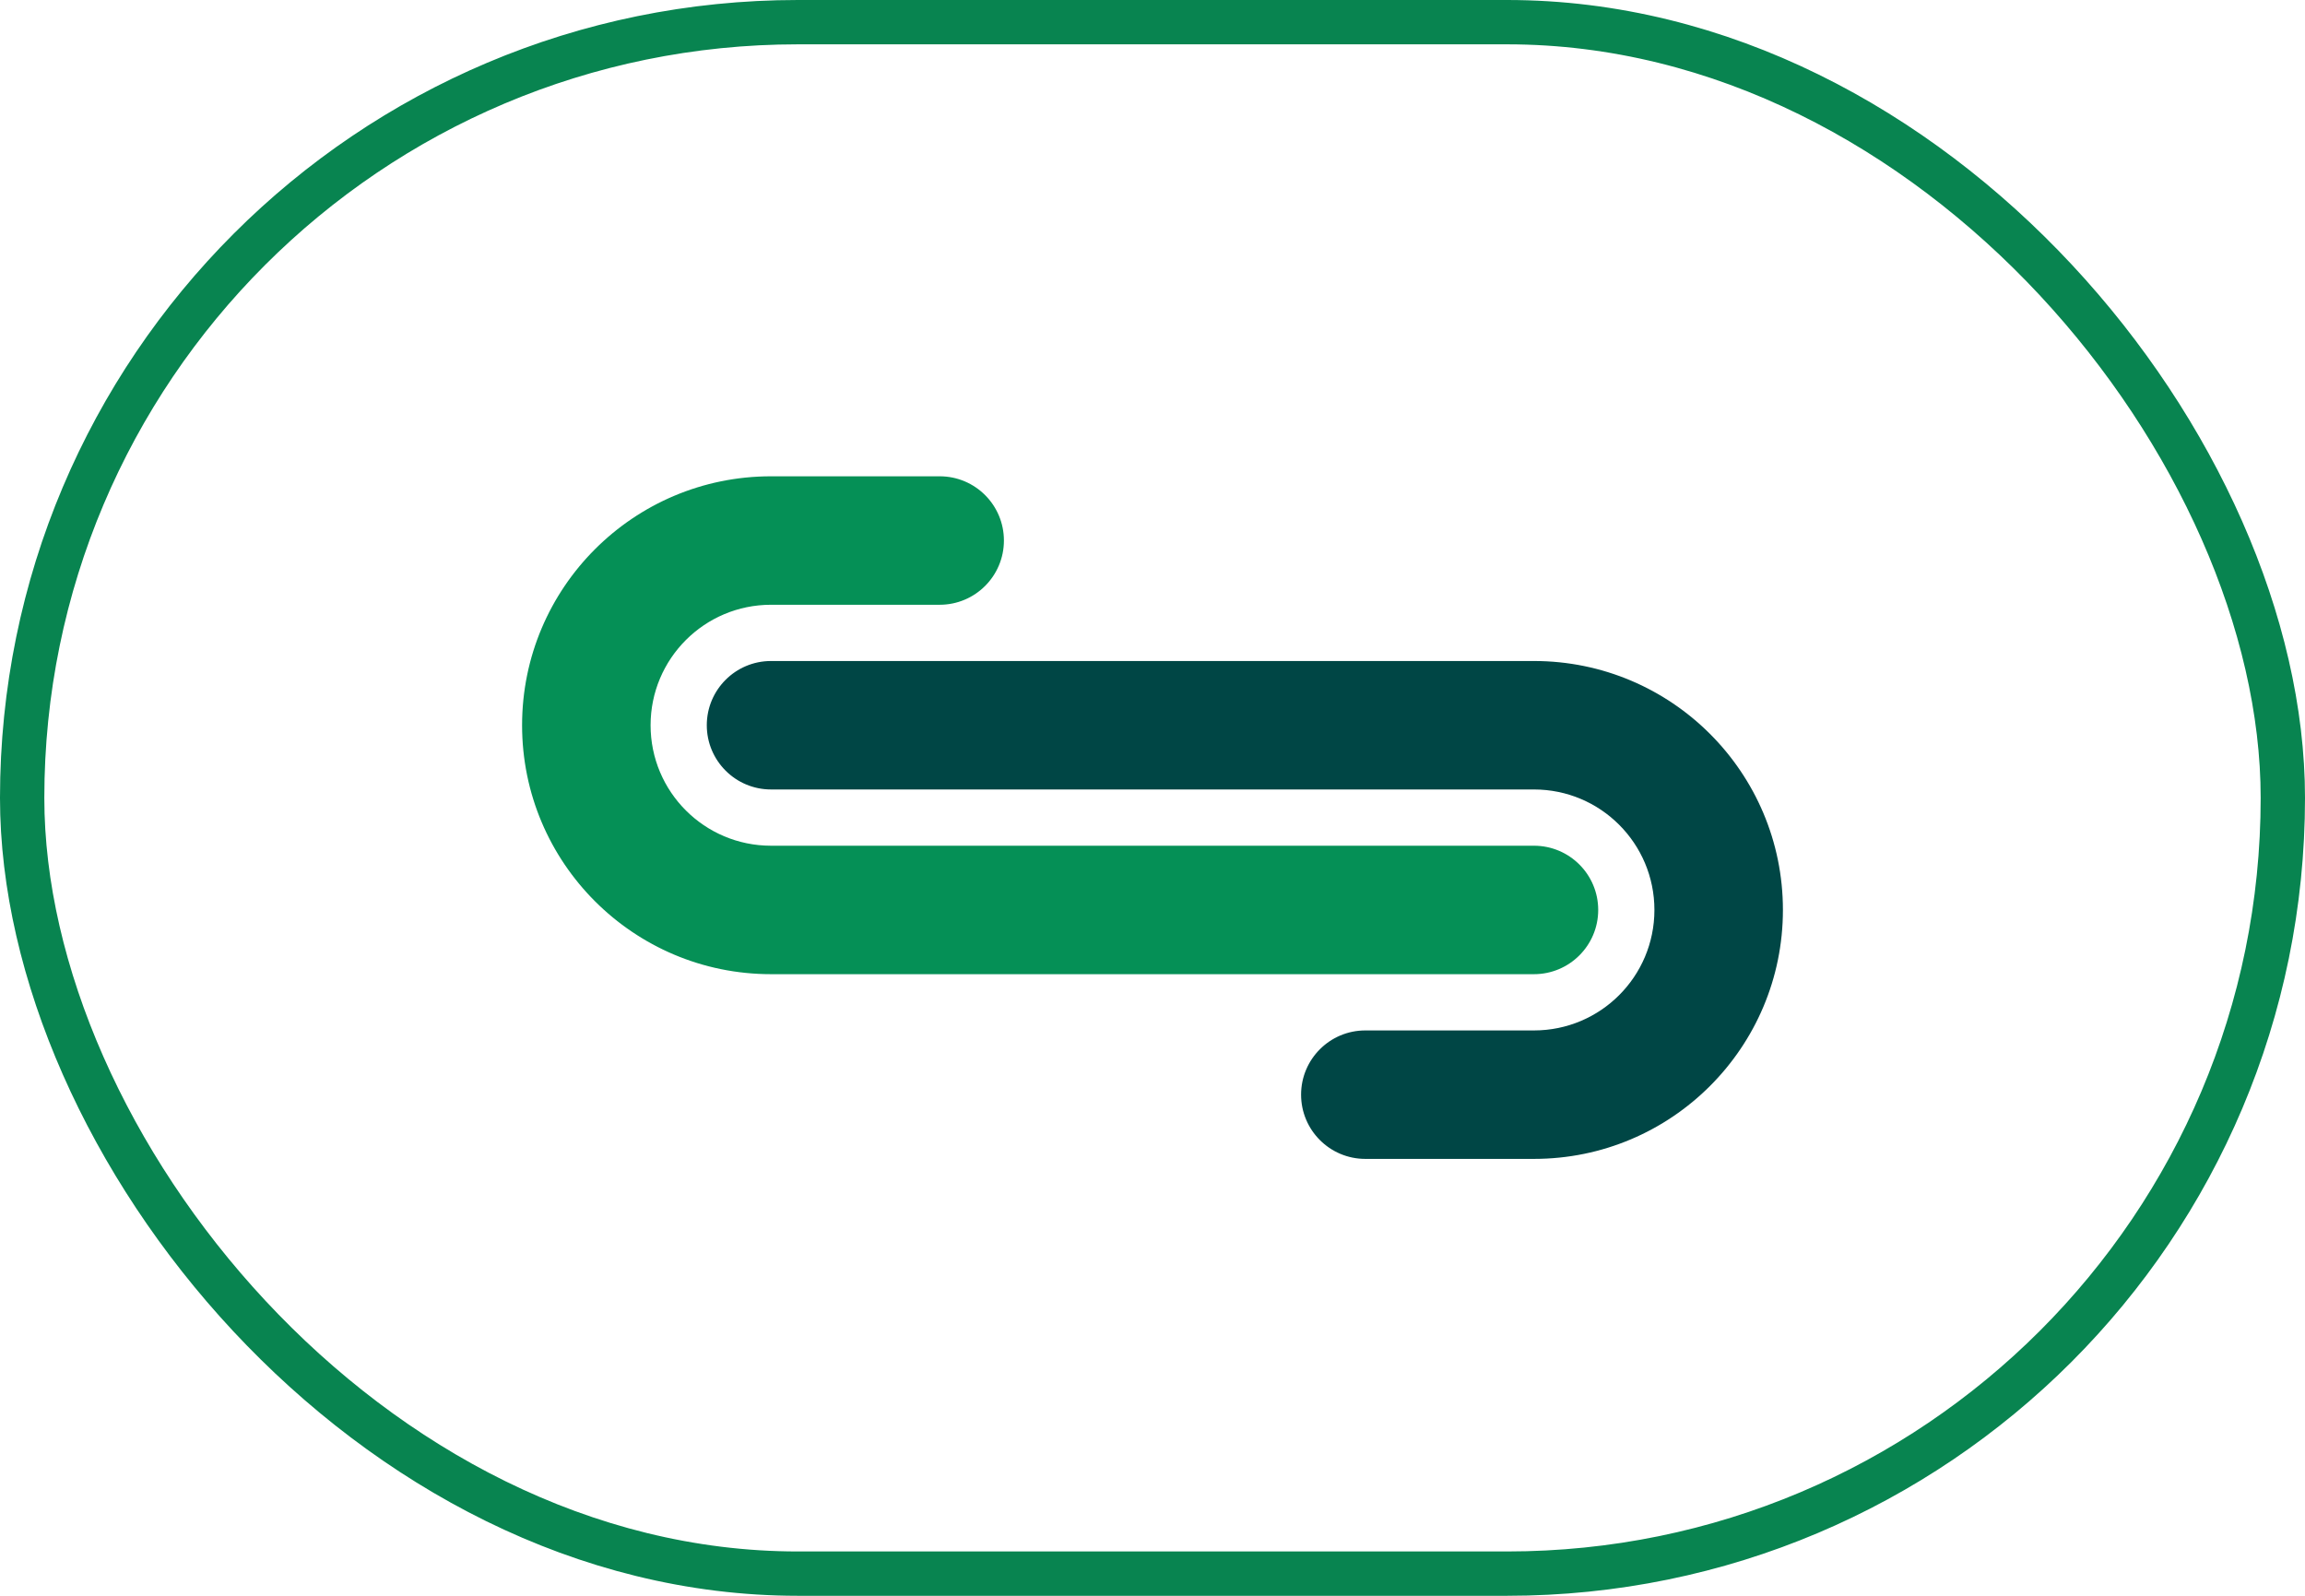 <svg width="52" height="36" viewBox="0 0 52 36" fill="none" xmlns="http://www.w3.org/2000/svg">
<path fill-rule="evenodd" clip-rule="evenodd" d="M11.778 16.361C11.778 13.259 14.292 10.745 17.394 10.745H21.199C21.999 10.745 22.648 11.393 22.648 12.194C22.648 12.994 21.999 13.643 21.199 13.643H17.394C15.893 13.643 14.677 14.86 14.677 16.361C14.677 17.862 15.893 19.079 17.394 19.079H34.606C35.406 19.079 36.055 19.727 36.055 20.528C36.055 21.328 35.406 21.977 34.606 21.977H17.394C14.292 21.977 11.778 19.463 11.778 16.361Z" fill="#059056"/>
<path fill-rule="evenodd" clip-rule="evenodd" d="M40.222 20.528C40.222 23.63 37.708 26.144 34.606 26.144H30.801C30.001 26.144 29.352 25.495 29.352 24.695C29.352 23.895 30.001 23.246 30.801 23.246H34.606C36.107 23.246 37.323 22.029 37.323 20.528C37.323 19.027 36.107 17.81 34.606 17.81H17.394C16.594 17.81 15.945 17.161 15.945 16.361C15.945 15.56 16.594 14.912 17.394 14.912H34.606C37.708 14.912 40.222 17.426 40.222 20.528Z" fill="#004645"/>
<rect x="0.5" y="0.5" width="51" height="35" rx="17.5" stroke="#088450"/>
</svg>
